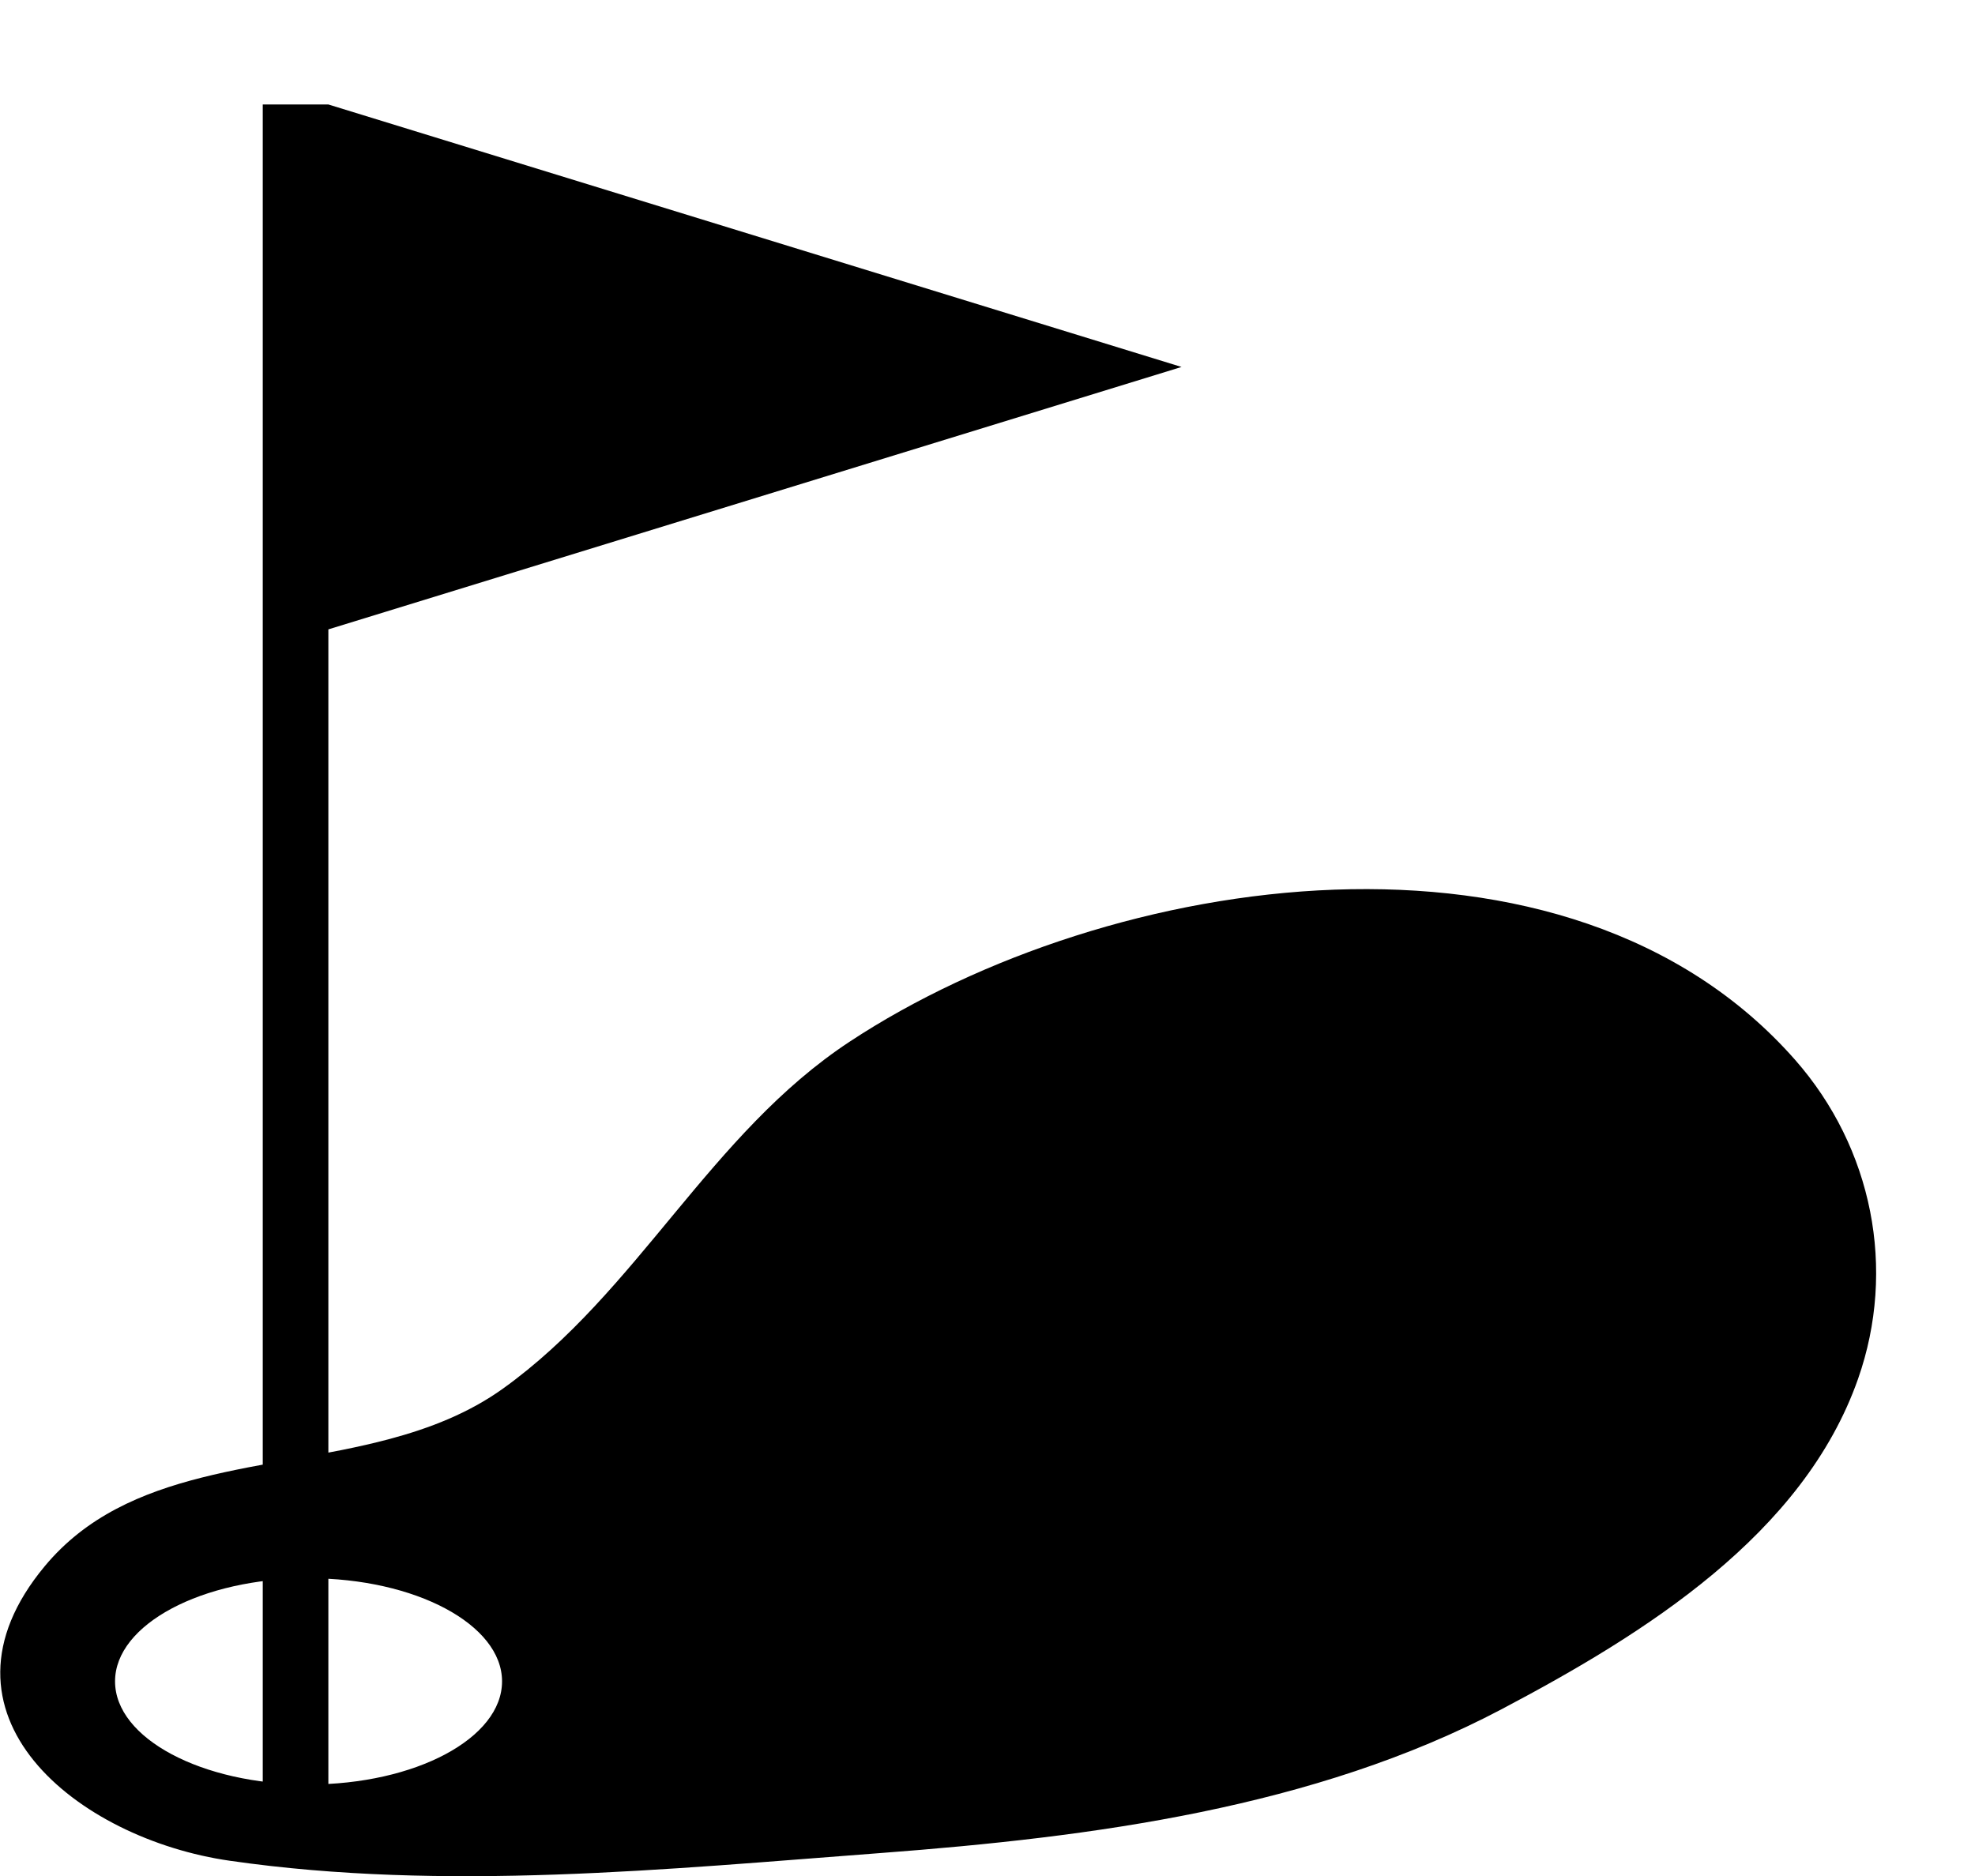 <?xml version="1.0" encoding="utf-8"?> <!-- Generator: IcoMoon.io --> <!DOCTYPE svg PUBLIC "-//W3C//DTD SVG 1.1//EN" "http://www.w3.org/Graphics/SVG/1.1/DTD/svg11.dtd"> <svg width="33.682" height="32" viewBox="0 0 33.682 32" xmlns="http://www.w3.org/2000/svg" xmlns:xlink="http://www.w3.org/1999/xlink" fill="#000000"><g><path d="M 5.6,1.782L 4.481,1.782L 4.481,30.881L 5.6,30.881L 5.6,10.735L 20.15,6.259 zM 30.613,18.076c-3.877-4.406-11.692-3.228-16.121-0.31c-2.387,1.571-3.61,4.265-5.912,5.917 c-0.588,0.422-1.254,0.68-1.954,0.866c-2.082,0.553-4.453,0.466-5.864,2.166c-2.1,2.525, 0.561,4.652, 3.159,5.023 c 3.665,0.528, 7.441,0.144, 11.113-0.133c 3.587-0.271, 7.379-0.765, 10.577-2.453c 2.442-1.288, 5.145-2.978, 6.077-5.635 C 32.344,21.649, 31.937,19.581, 30.613,18.076z M 5.262,30.437c-1.821,0-3.3-0.787-3.3-1.759c0-0.97, 1.478-1.759, 3.3-1.759 c 1.822,0, 3.3,0.789, 3.3,1.759C 8.562,29.649, 7.084,30.437, 5.262,30.437z"></path></g></svg>